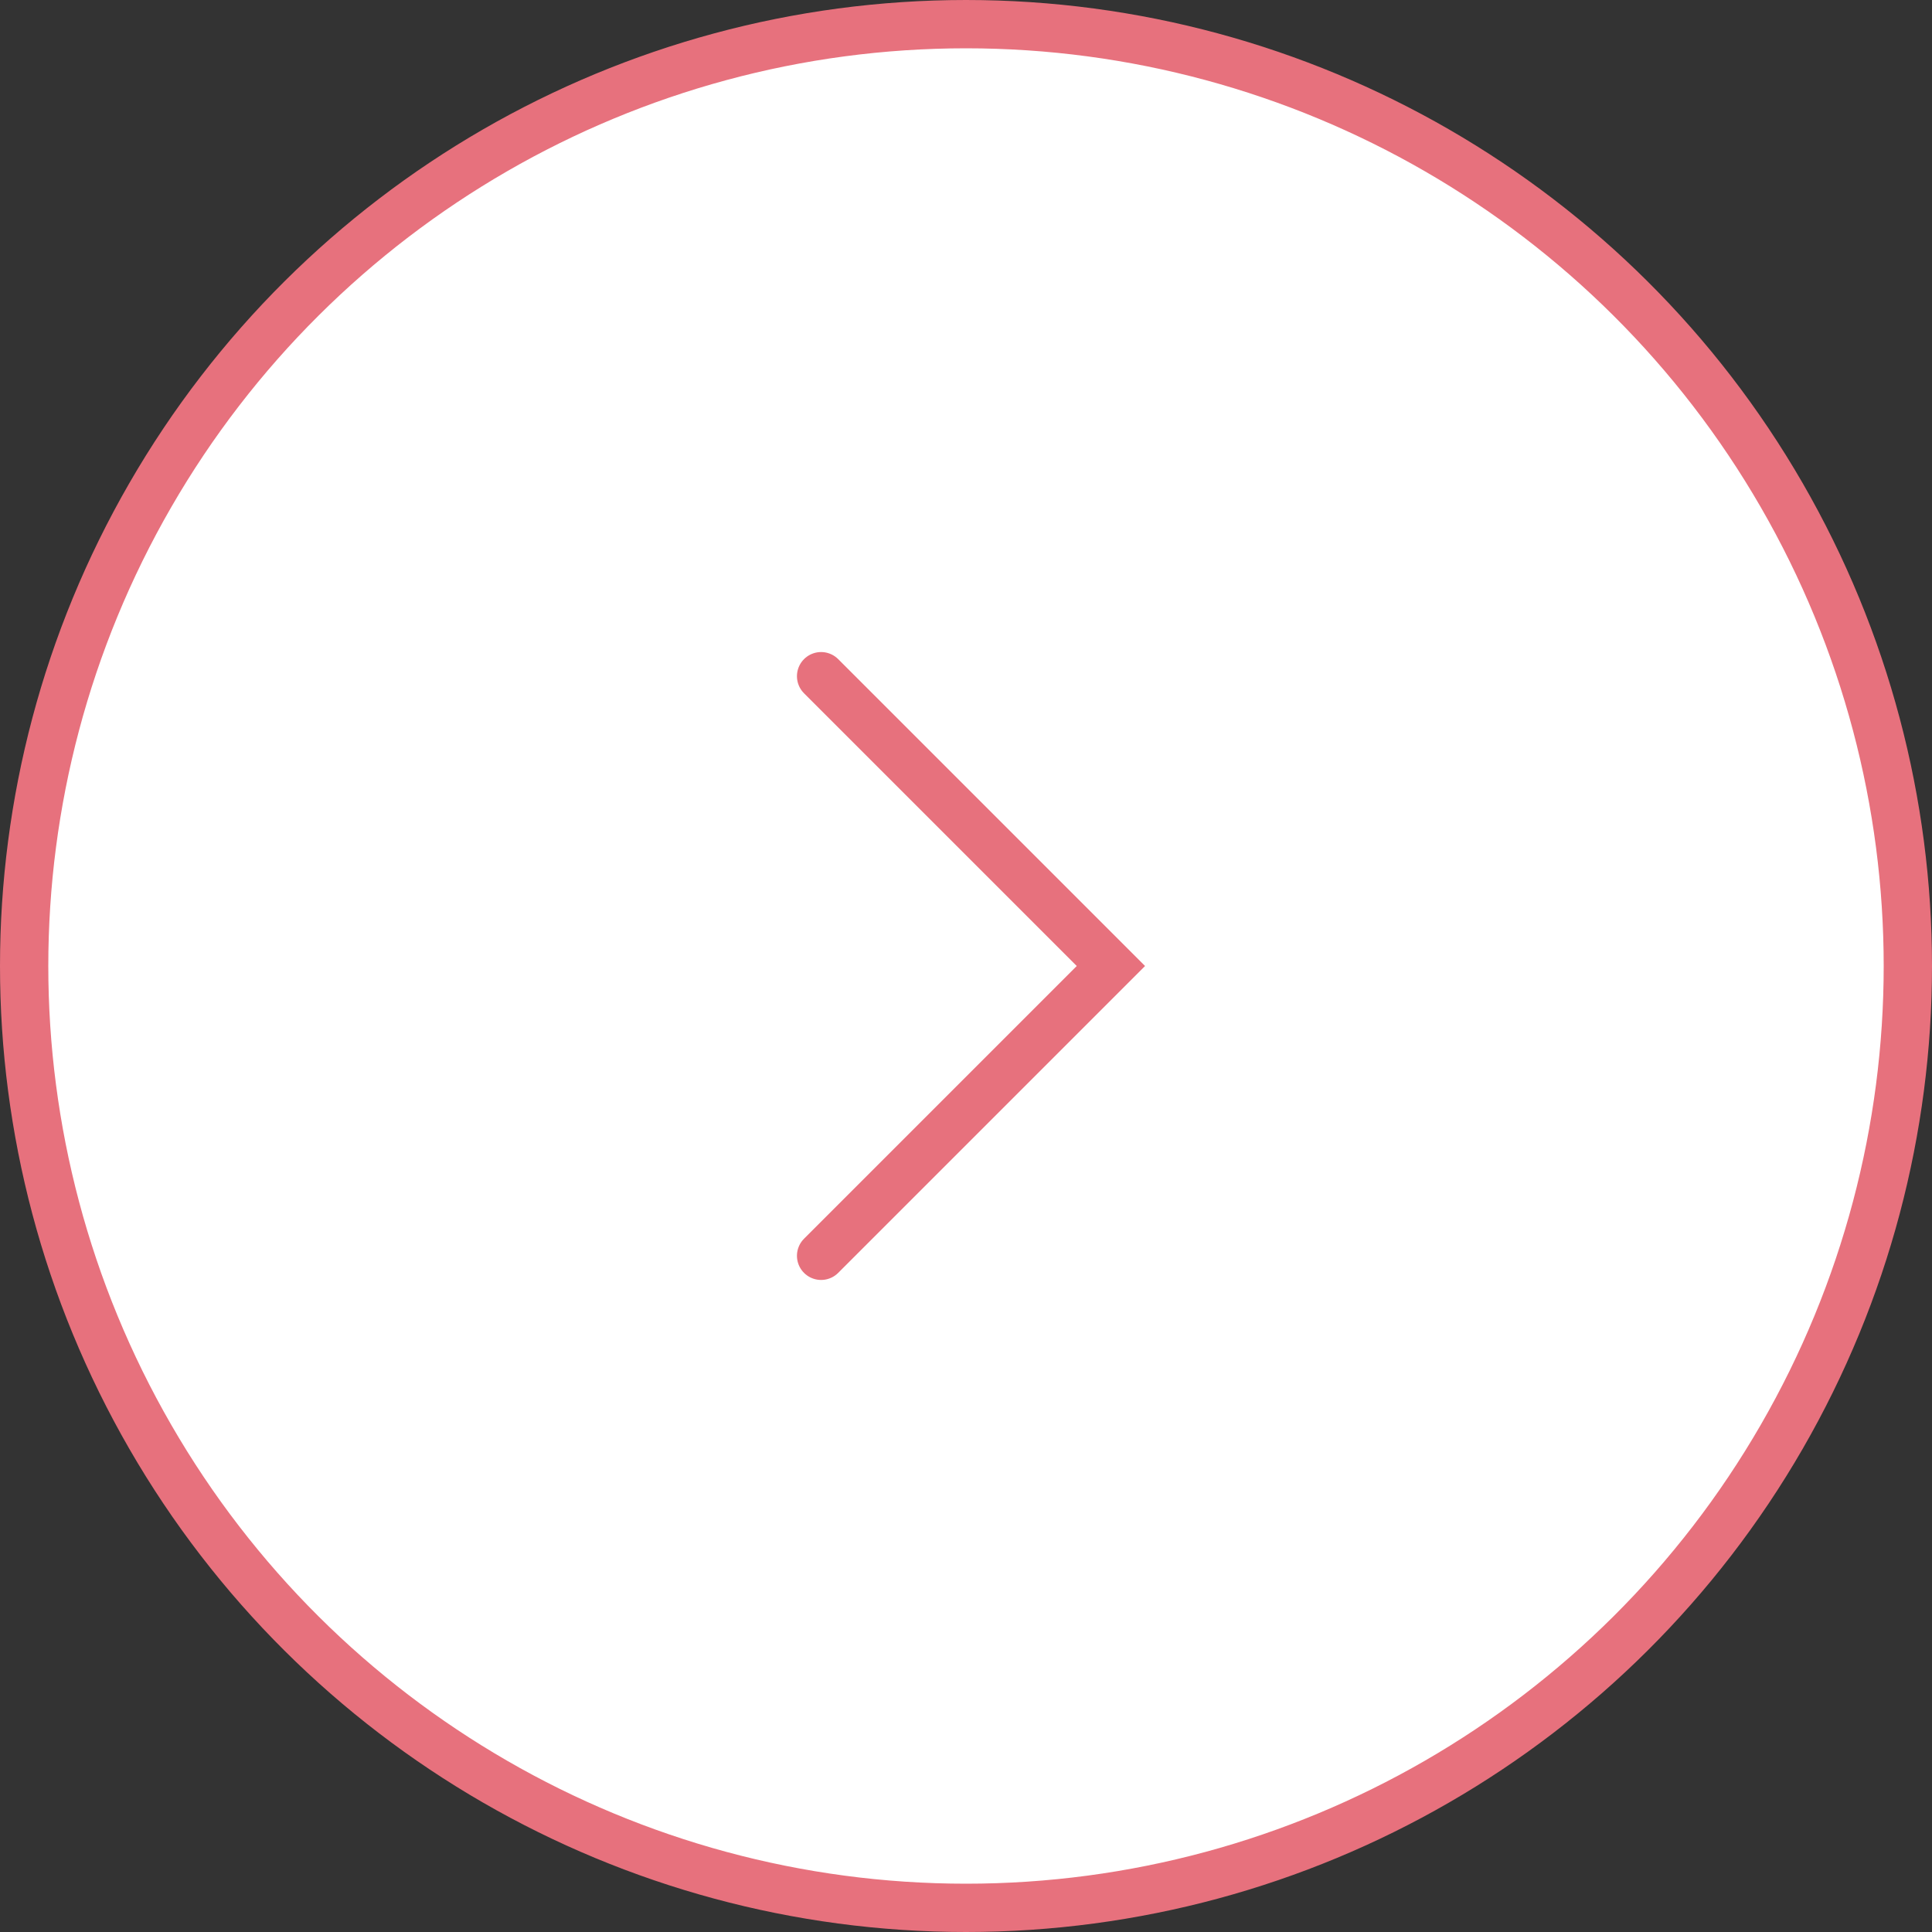 <svg width="40" height="40" viewBox="0 0 40 40" fill="none" xmlns="http://www.w3.org/2000/svg">
<rect x="0" y="0" width="40" height="40" fill="#333333" stroke="none"/>
<circle cx="20" cy="20" r="19.5" transform="rotate(-90 20 20)" fill="white" stroke="#E7717D"/>
<path d="M17 14L23 20L17 26" stroke="#E7717D" stroke-linecap="round"/>
</svg>
